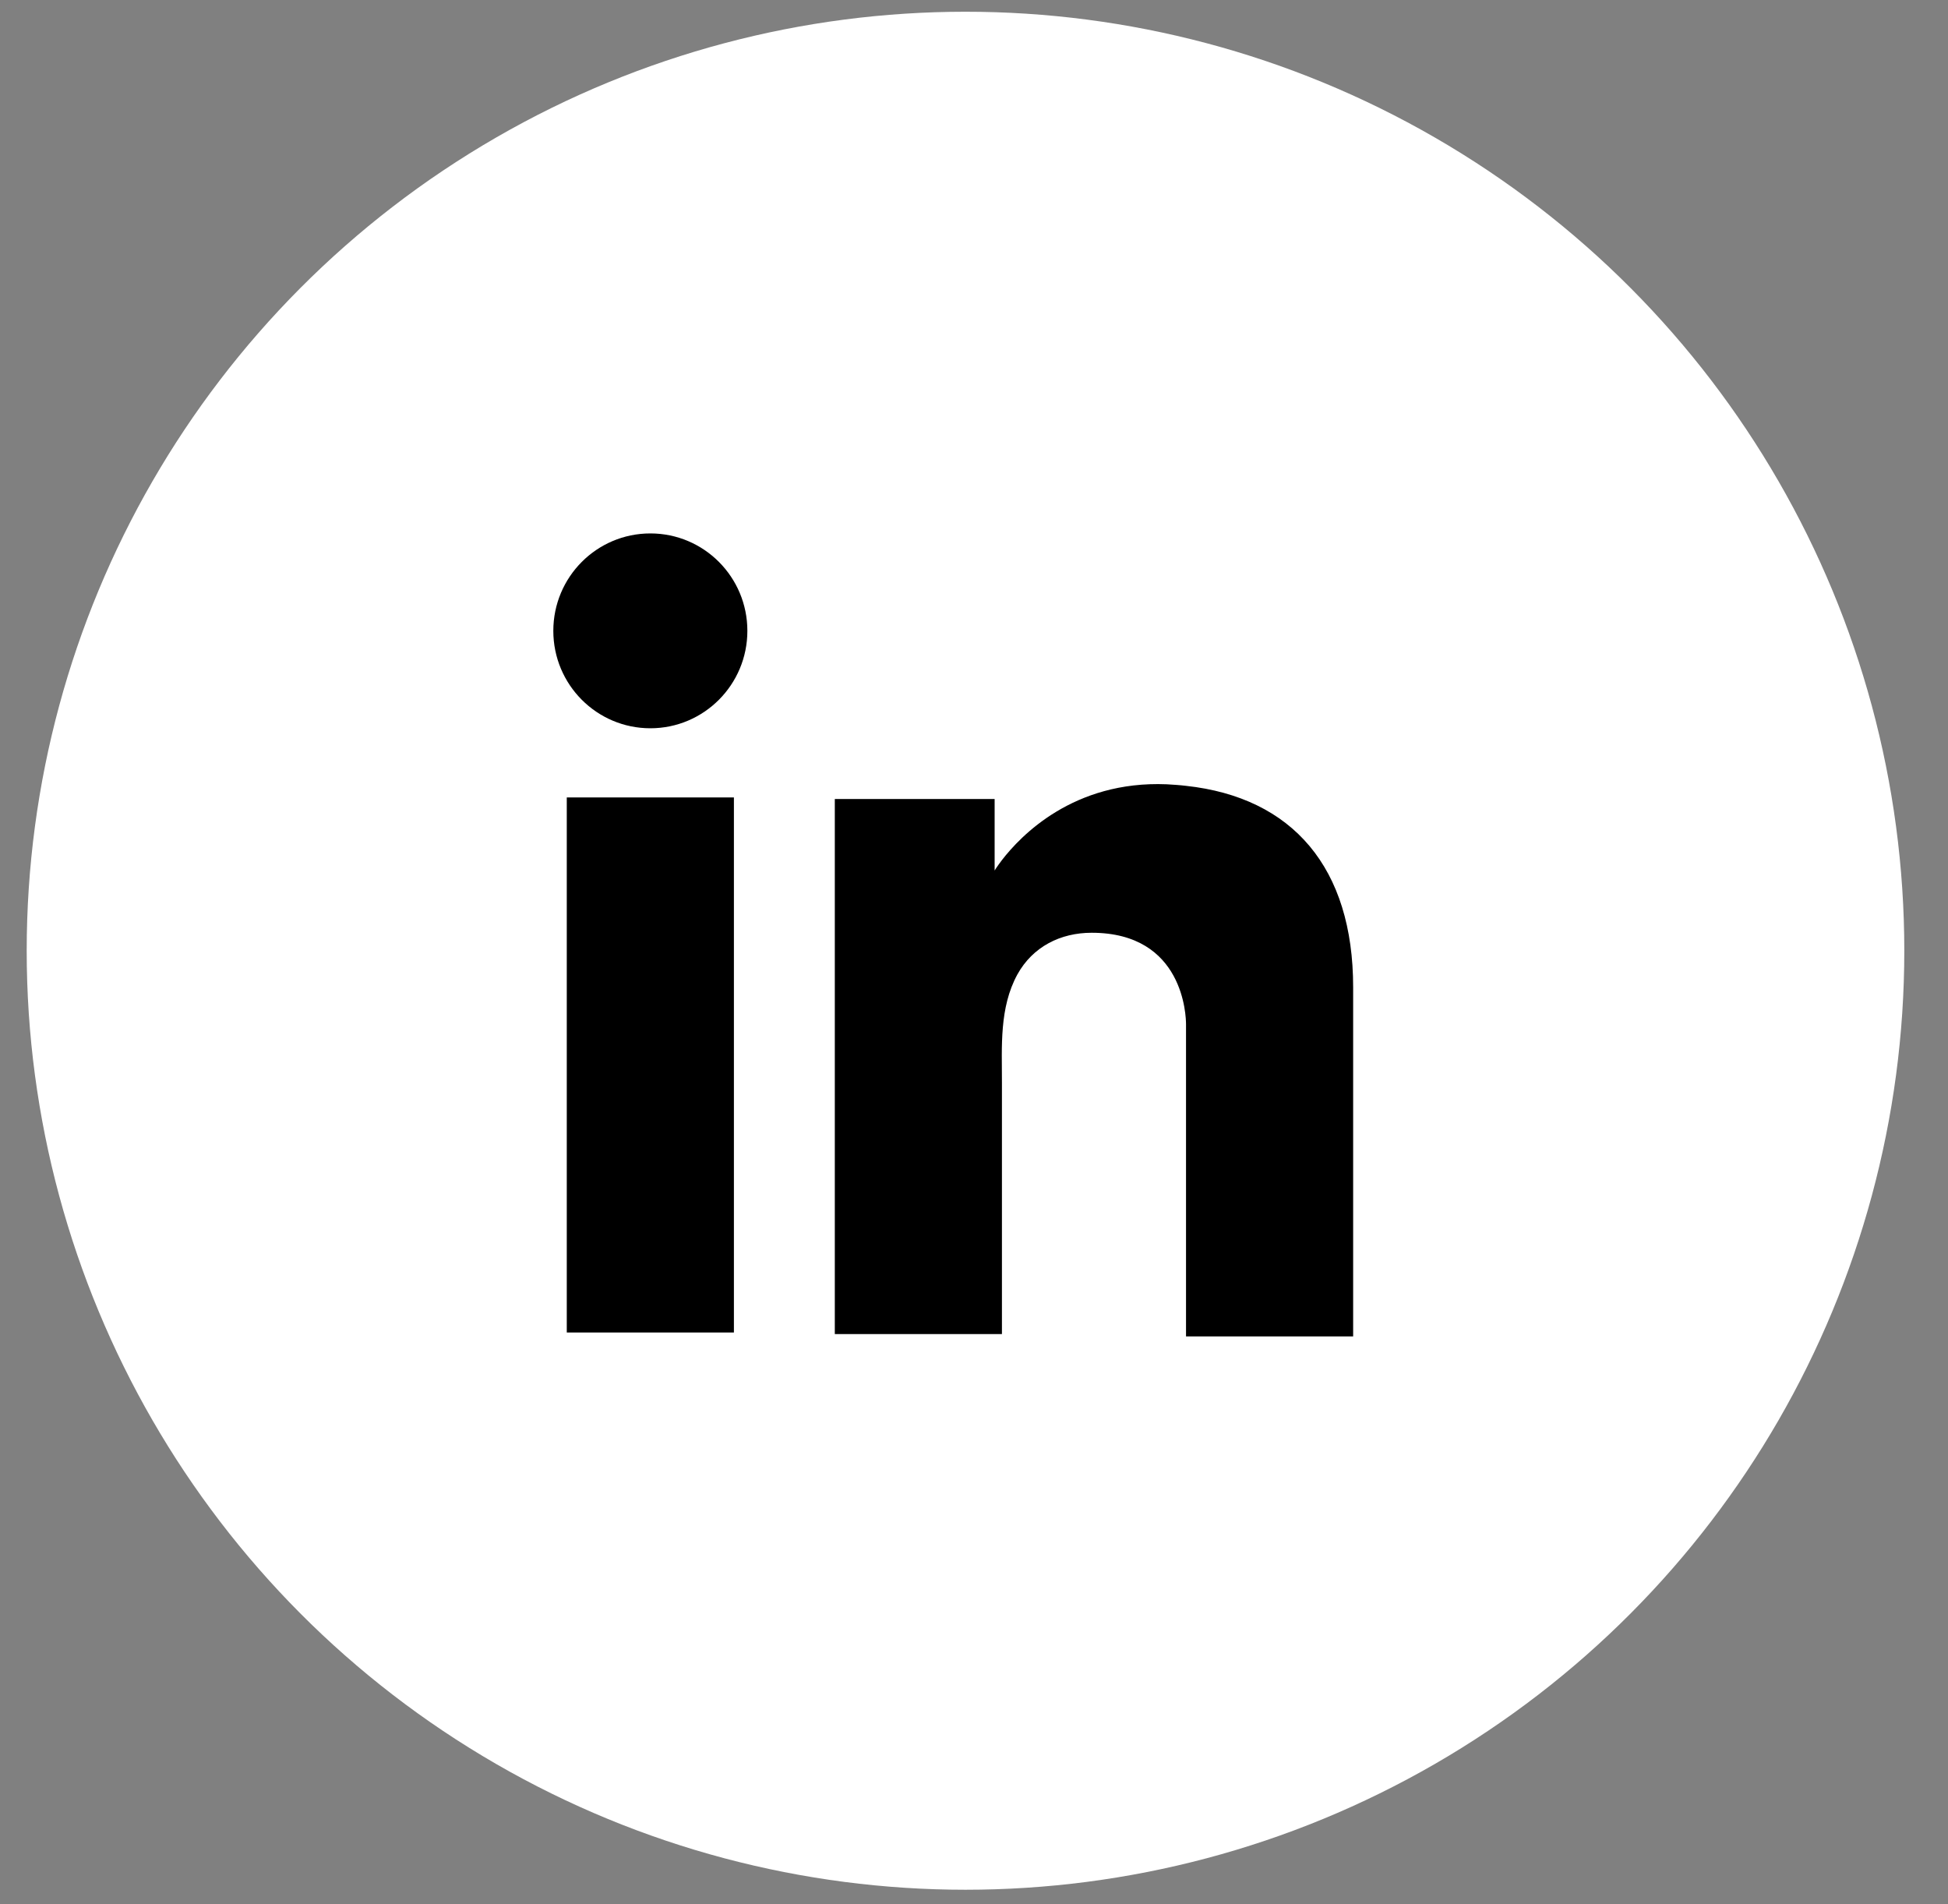 <svg width="44" height="43" viewBox="0 0 44 43" fill="none" xmlns="http://www.w3.org/2000/svg">
<rect x="0" y="0" width="44" height="43" fill="#808080" stroke="none"/>
<circle cx="21.808" cy="21.47" r="21.205" fill="white"/>
<path d="M16.577 18.008H12.802V30.091H16.577V18.008Z" fill="black"/>
<path d="M26.789 17.746C26.65 17.729 26.502 17.72 26.354 17.711C24.241 17.624 23.049 18.881 22.631 19.423C22.518 19.571 22.466 19.658 22.466 19.658V18.043H18.856V30.126H22.466H22.631C22.631 28.895 22.631 27.673 22.631 26.442C22.631 25.779 22.631 25.115 22.631 24.451C22.631 23.631 22.57 22.758 22.979 22.007C23.327 21.378 23.953 21.064 24.658 21.064C26.745 21.064 26.789 22.959 26.789 23.133C26.789 23.142 26.789 23.151 26.789 23.151V30.179H30.564V22.295C30.564 19.597 29.198 18.008 26.789 17.746Z" fill="black"/>
<path d="M14.69 16.446C15.9 16.446 16.881 15.461 16.881 14.246C16.881 13.03 15.9 12.046 14.69 12.046C13.479 12.046 12.498 13.03 12.498 14.246C12.498 15.461 13.479 16.446 14.69 16.446Z" fill="black"/>
</svg>
